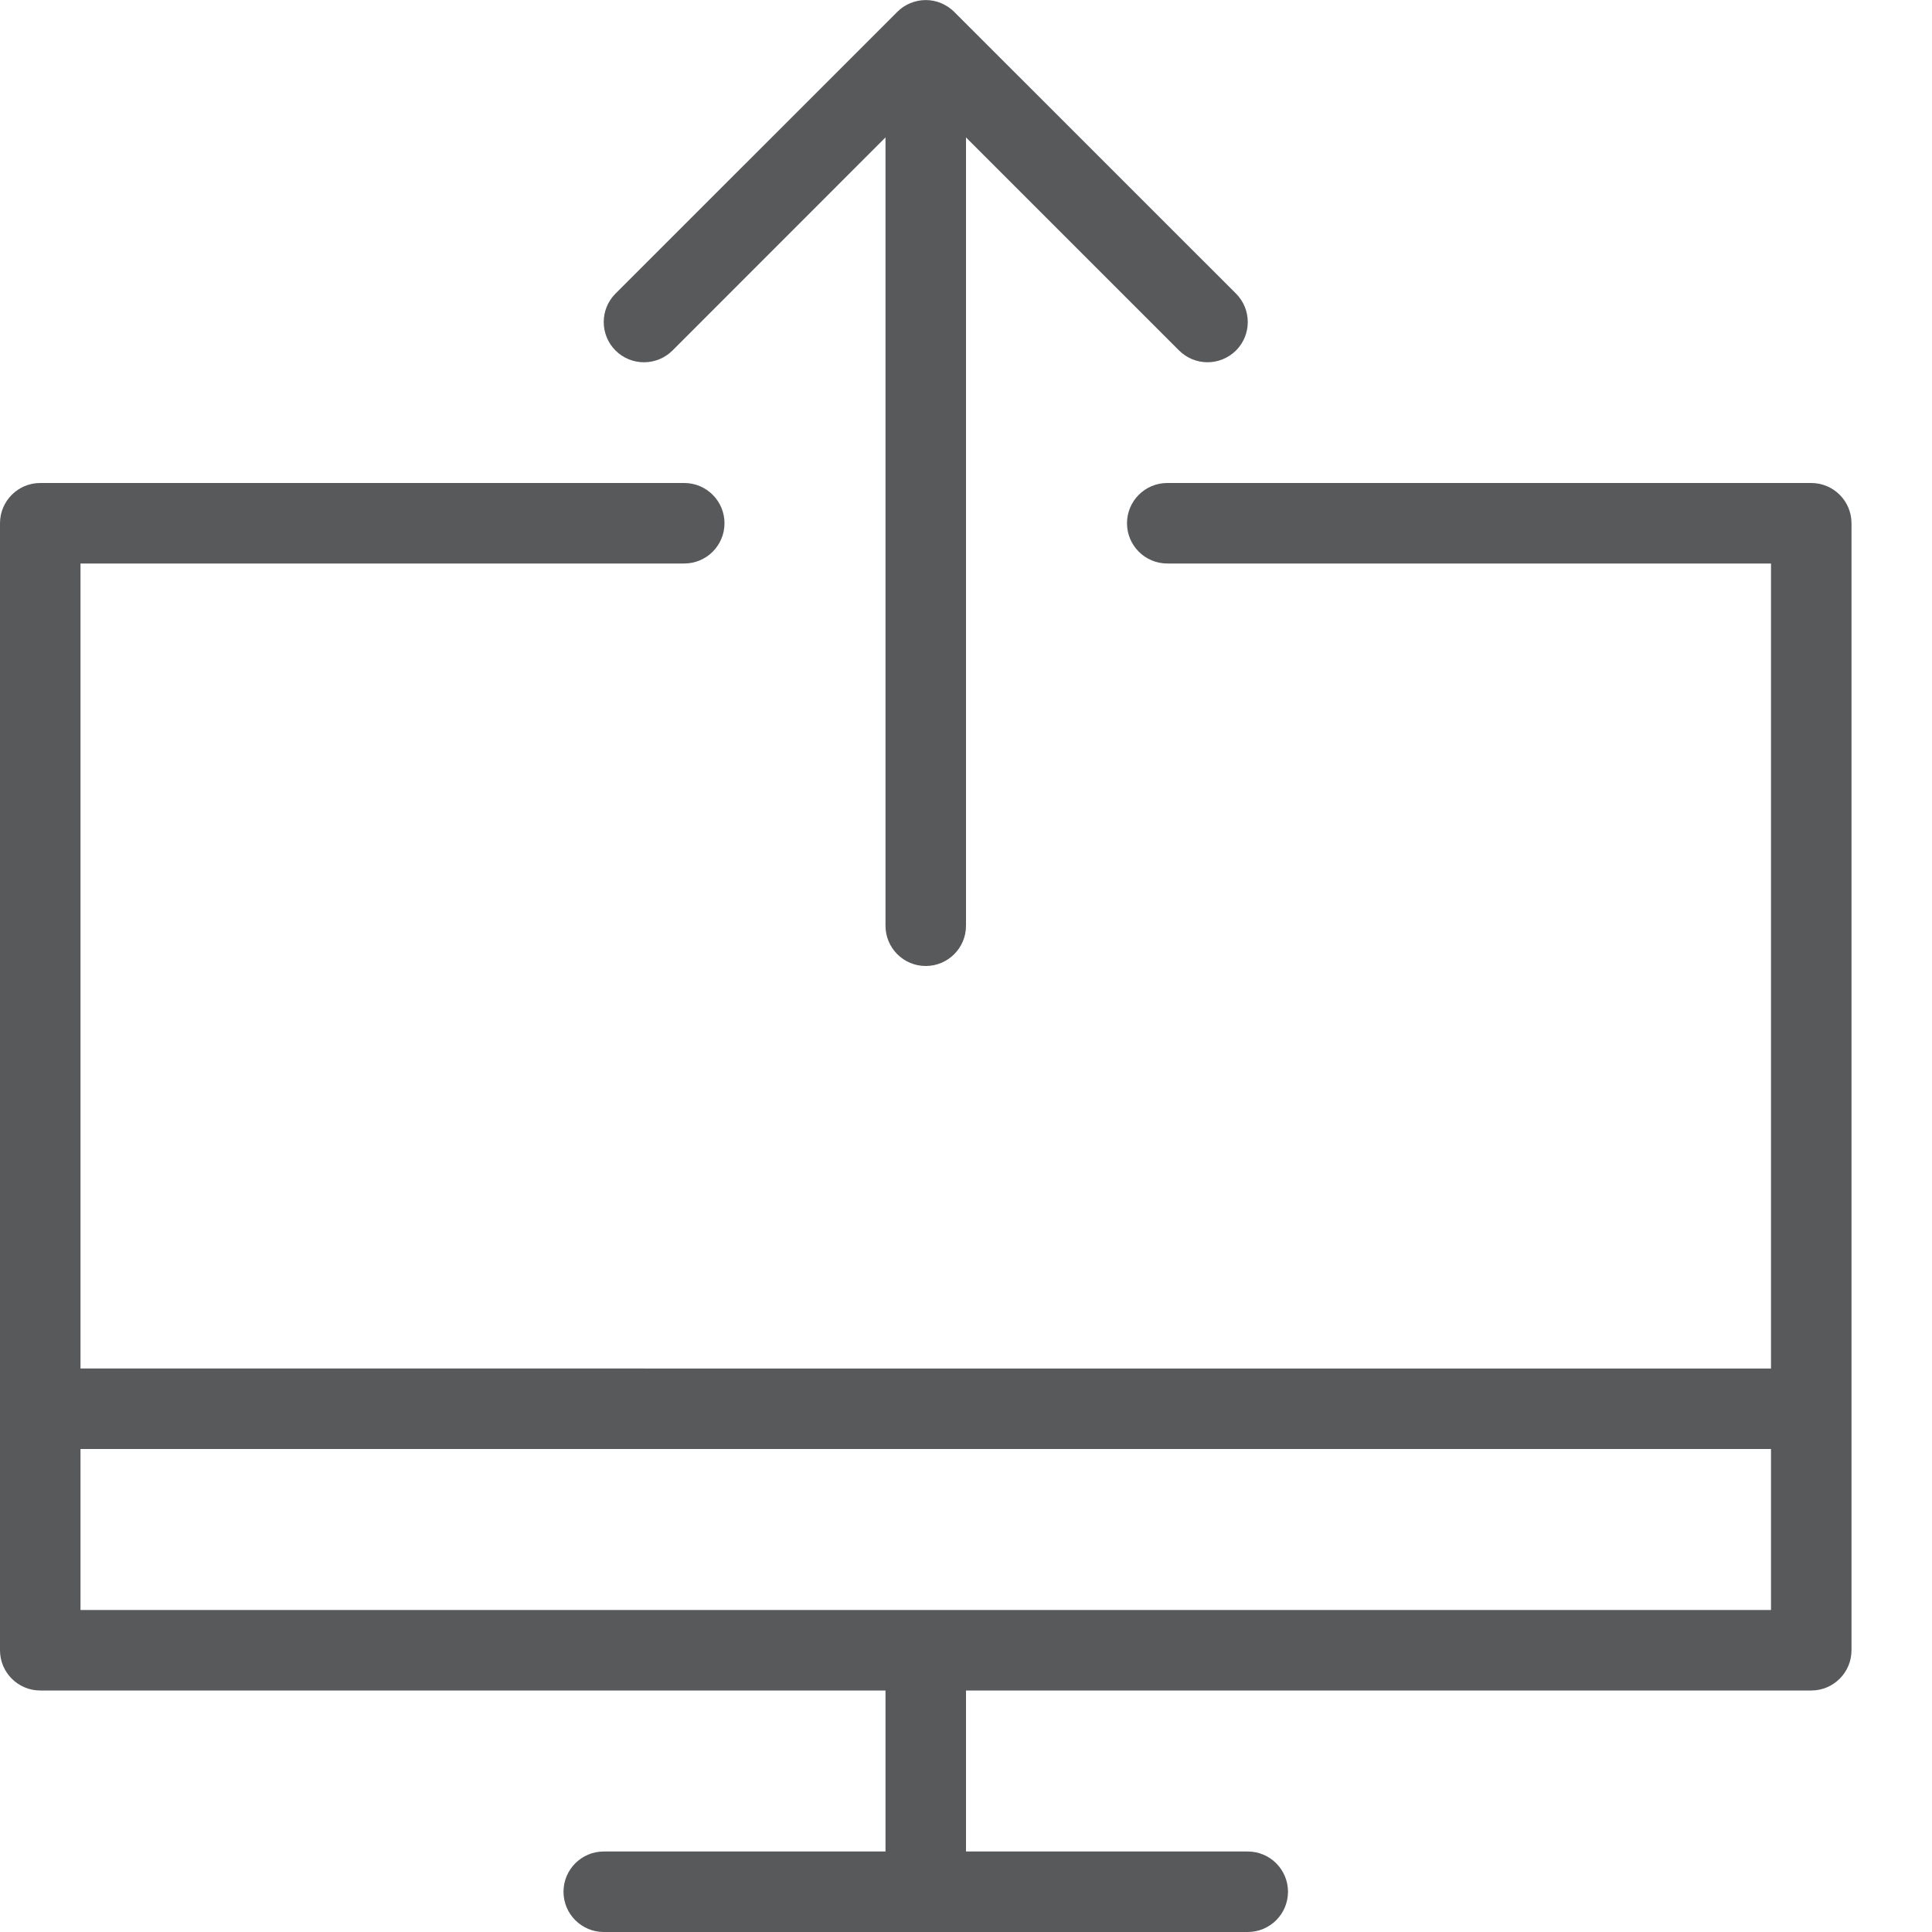 <?xml version="1.0" encoding="utf-8"?>
<!-- Generator: Adobe Illustrator 21.0.2, SVG Export Plug-In . SVG Version: 6.00 Build 0)  -->
<svg version="1.1" xmlns="http://www.w3.org/2000/svg" xmlns:xlink="http://www.w3.org/1999/xlink" x="0px" y="0px" width="24px"
	 height="24px" viewBox="0 0 24 24" enable-background="new 0 0 24 24" xml:space="preserve">
<g id="Black">
	<path fill="#58595B" d="M8.354,4.354L11,1.707V11.5c0,0.276,0.224,0.5,0.5,0.5s0.5-0.224,0.5-0.5V1.707l2.646,2.646
		C14.744,4.451,14.872,4.5,15,4.5s0.256-0.049,0.354-0.146c0.195-0.195,0.195-0.512,0-0.707l-3.5-3.499
		c-0.046-0.046-0.102-0.083-0.163-0.109c-0.122-0.051-0.26-0.051-0.382,0c-0.062,0.025-0.117,0.062-0.163,0.109l-3.5,3.499
		c-0.195,0.195-0.195,0.512,0,0.707S8.158,4.549,8.354,4.354z"/>
	<path fill="#58595B" d="M0.5,21H11v2H7.5C7.224,23,7,23.224,7,23.5S7.224,24,7.5,24h8c0.276,0,0.5-0.224,0.5-0.5S15.776,23,15.5,23
		H12v-2h10.5c0.276,0,0.5-0.224,0.5-0.5v-14C23,6.224,22.776,6,22.5,6h-8C14.224,6,14,6.224,14,6.5S14.224,7,14.5,7H22v10H1V7h7.5
		C8.776,7,9,6.776,9,6.5S8.776,6,8.5,6h-8C0.224,6,0,6.224,0,6.5v14C0,20.776,0.224,21,0.5,21z M22,18v2H1v-2H22z"/>
</g>
<g id="Frames-24px">
	<rect fill="none" width="24" height="24"/>
</g>
</svg>
